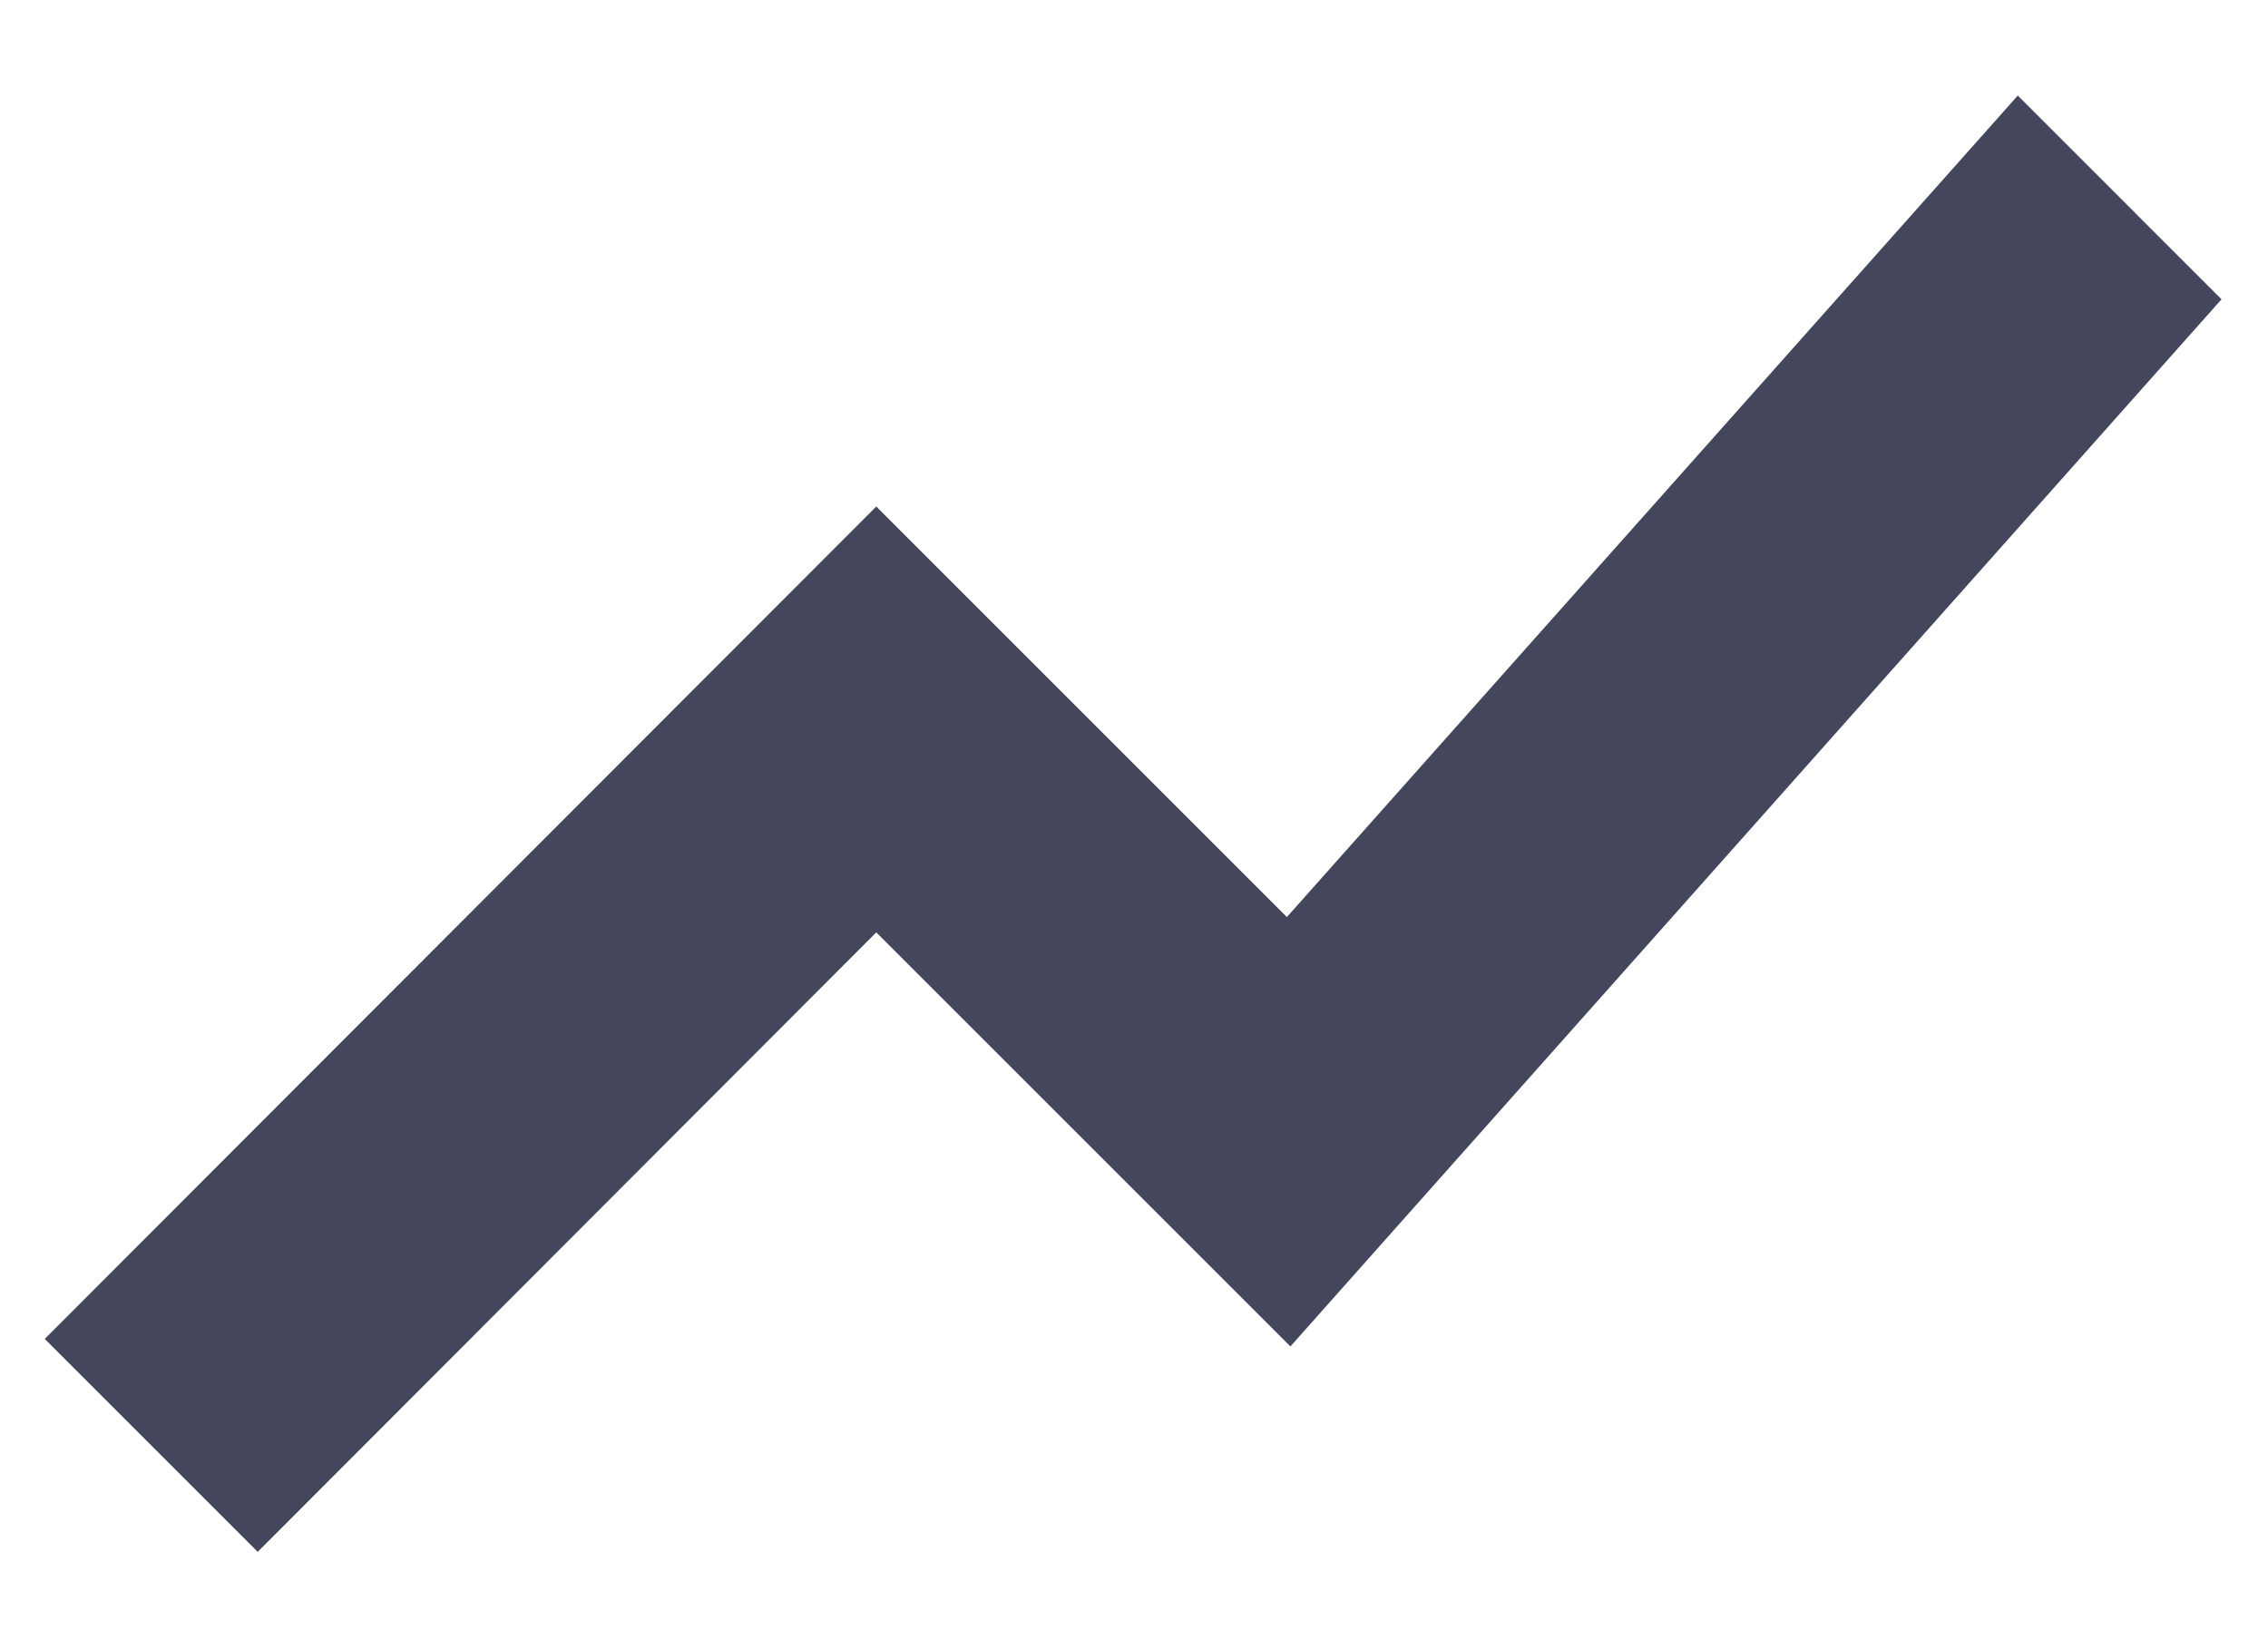 <svg width="22" height="16" viewBox="0 0 22 16" fill="none" xmlns="http://www.w3.org/2000/svg">
<path fill-rule="evenodd" clip-rule="evenodd" d="M0.434 12.99L2.5 15.056L8.5 9.046L12.517 13.063L21.549 2.904L19.573 0.927L12.483 8.897L8.5 4.914L0.434 12.99ZM2.5 14.49L1 12.99L8.5 5.48L8.5 5.48L1 12.99L2.5 14.49L2.5 14.49ZM8.5 8.48L12.5 12.48L12.5 12.48L8.5 8.48L8.5 8.48ZM19.59 1.51L19.59 1.51L12.5 9.48L12.5 9.48L19.59 1.51Z" fill="#44475B"/>
</svg>
